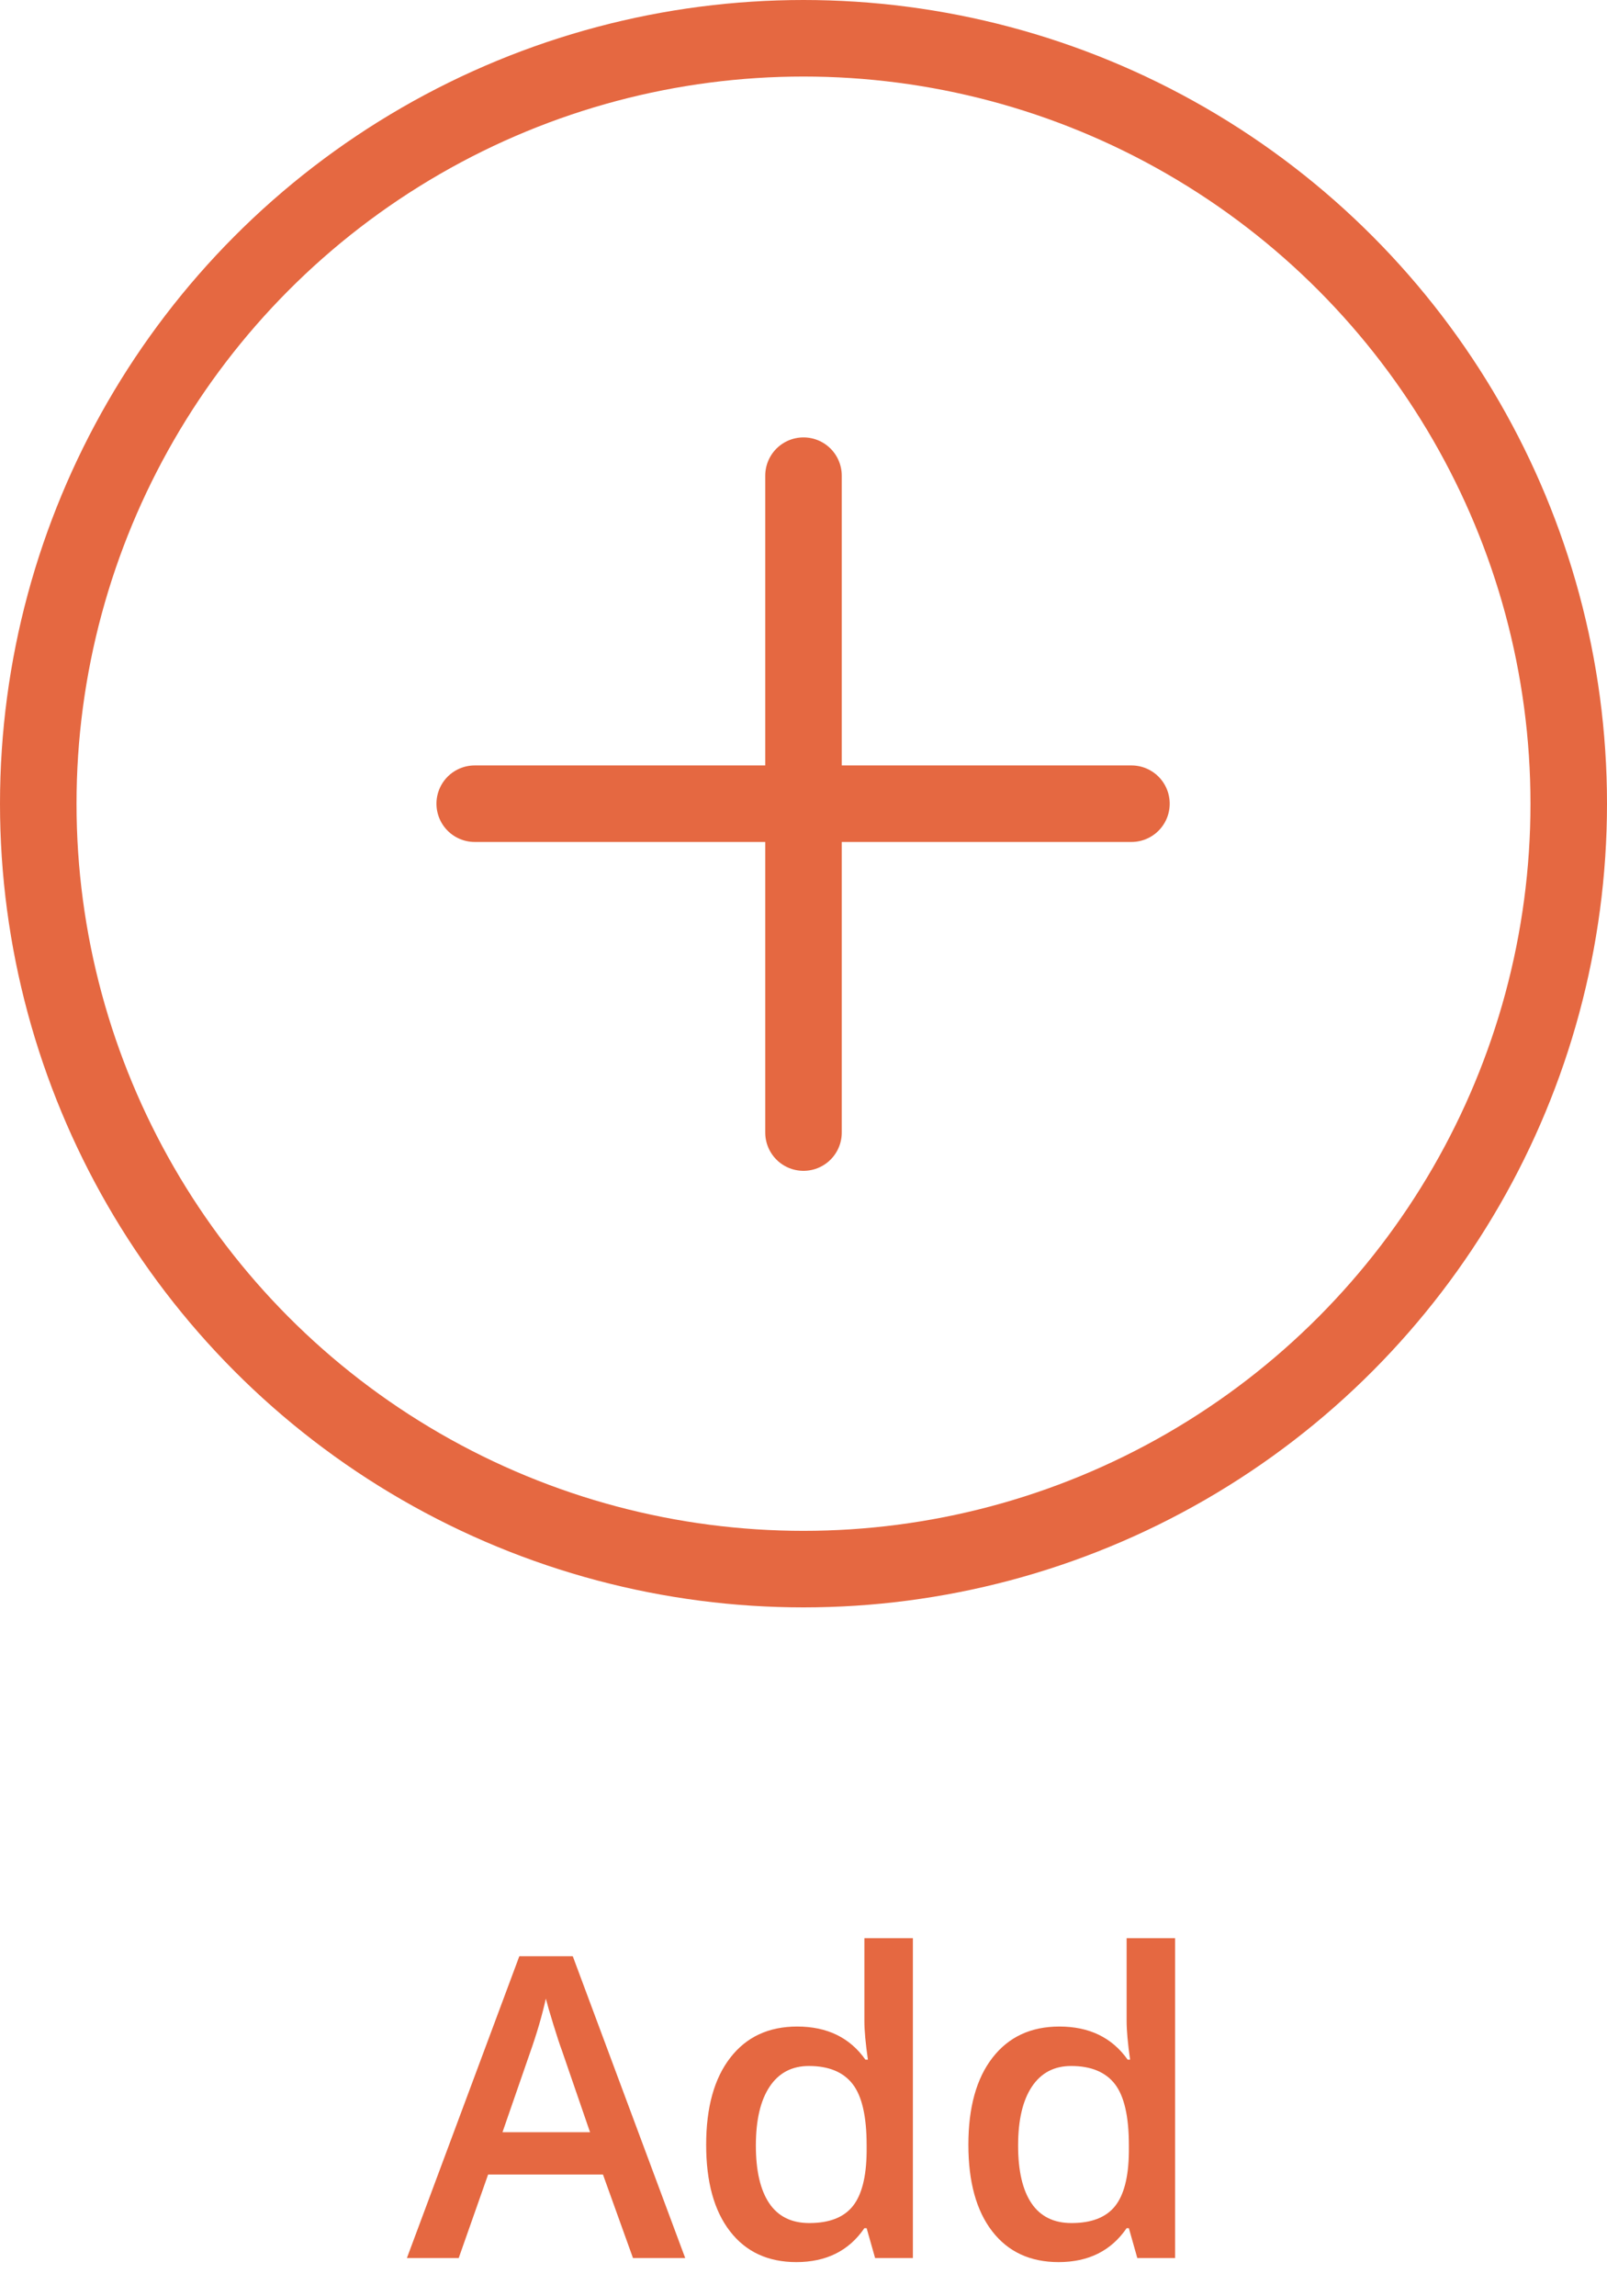 <?xml version="1.0" encoding="UTF-8"?>
<svg width="42px" height="60px" viewBox="0 0 42 60" version="1.1" xmlns="http://www.w3.org/2000/svg" xmlns:xlink="http://www.w3.org/1999/xlink">
    <!-- Generator: Sketch 48.1 (47250) - http://www.bohemiancoding.com/sketch -->
    <title>Group 8 Copy 3</title>
    <desc>Created with Sketch.</desc>
    <defs></defs>
    <g id="TC-Feed-(Menu)" stroke="none" stroke-width="1" fill="none" fill-rule="evenodd" transform="translate(-1349, -881)">
        <g id="Group-8-Copy-3" transform="translate(1334, 882)">
            <g id="Group-2" transform="translate(27, 11)" stroke="#E56841" stroke-linecap="round" stroke-width="2">
                <path d="M9,0.429 L9,17.593" id="Line-2"></path>
                <path d="M9,0.429 L9,17.593" id="Line-2-Copy" transform="translate(9, 9) rotate(90) translate(-9, -9) "></path>
            </g>
            <path d="M31.543,58 L30.759,55.819 L27.757,55.819 L26.989,58 L25.635,58 L28.573,50.115 L29.97,50.115 L32.908,58 L31.543,58 Z M30.421,54.713 L29.685,52.575 C29.631,52.432 29.557,52.206 29.462,51.898 C29.367,51.59 29.302,51.365 29.266,51.222 C29.169,51.662 29.028,52.144 28.842,52.667 L28.133,54.713 L30.421,54.713 Z M35.813,58.107 C35.072,58.107 34.494,57.839 34.079,57.302 C33.663,56.765 33.456,56.011 33.456,55.041 C33.456,54.067 33.666,53.308 34.087,52.766 C34.507,52.223 35.09,51.952 35.835,51.952 C36.616,51.952 37.21,52.24 37.618,52.817 L37.683,52.817 C37.622,52.391 37.591,52.054 37.591,51.807 L37.591,49.643 L38.859,49.643 L38.859,58 L37.871,58 L37.65,57.221 L37.591,57.221 C37.187,57.812 36.594,58.107 35.813,58.107 Z M36.152,57.087 C36.671,57.087 37.049,56.941 37.285,56.649 C37.521,56.357 37.643,55.884 37.65,55.229 L37.65,55.051 C37.65,54.303 37.529,53.771 37.285,53.456 C37.042,53.141 36.66,52.983 36.141,52.983 C35.697,52.983 35.355,53.163 35.115,53.523 C34.875,53.883 34.755,54.396 34.755,55.062 C34.755,55.721 34.872,56.223 35.104,56.569 C35.337,56.914 35.686,57.087 36.152,57.087 Z M42.667,58.107 C41.926,58.107 41.347,57.839 40.932,57.302 C40.517,56.765 40.309,56.011 40.309,55.041 C40.309,54.067 40.519,53.308 40.94,52.766 C41.361,52.223 41.944,51.952 42.688,51.952 C43.469,51.952 44.063,52.24 44.472,52.817 L44.536,52.817 C44.475,52.391 44.445,52.054 44.445,51.807 L44.445,49.643 L45.712,49.643 L45.712,58 L44.724,58 L44.504,57.221 L44.445,57.221 C44.04,57.812 43.448,58.107 42.667,58.107 Z M43.005,57.087 C43.525,57.087 43.902,56.941 44.139,56.649 C44.375,56.357 44.497,55.884 44.504,55.229 L44.504,55.051 C44.504,54.303 44.382,53.771 44.139,53.456 C43.895,53.141 43.514,52.983 42.995,52.983 C42.551,52.983 42.209,53.163 41.969,53.523 C41.729,53.883 41.609,54.396 41.609,55.062 C41.609,55.721 41.725,56.223 41.958,56.569 C42.191,56.914 42.54,57.087 43.005,57.087 Z" id="Add" fill="#E56841"></path>
            <circle id="Oval-3" stroke="#E56841" stroke-width="2" cx="36" cy="20" r="20"></circle>
        </g>
    </g>
</svg>